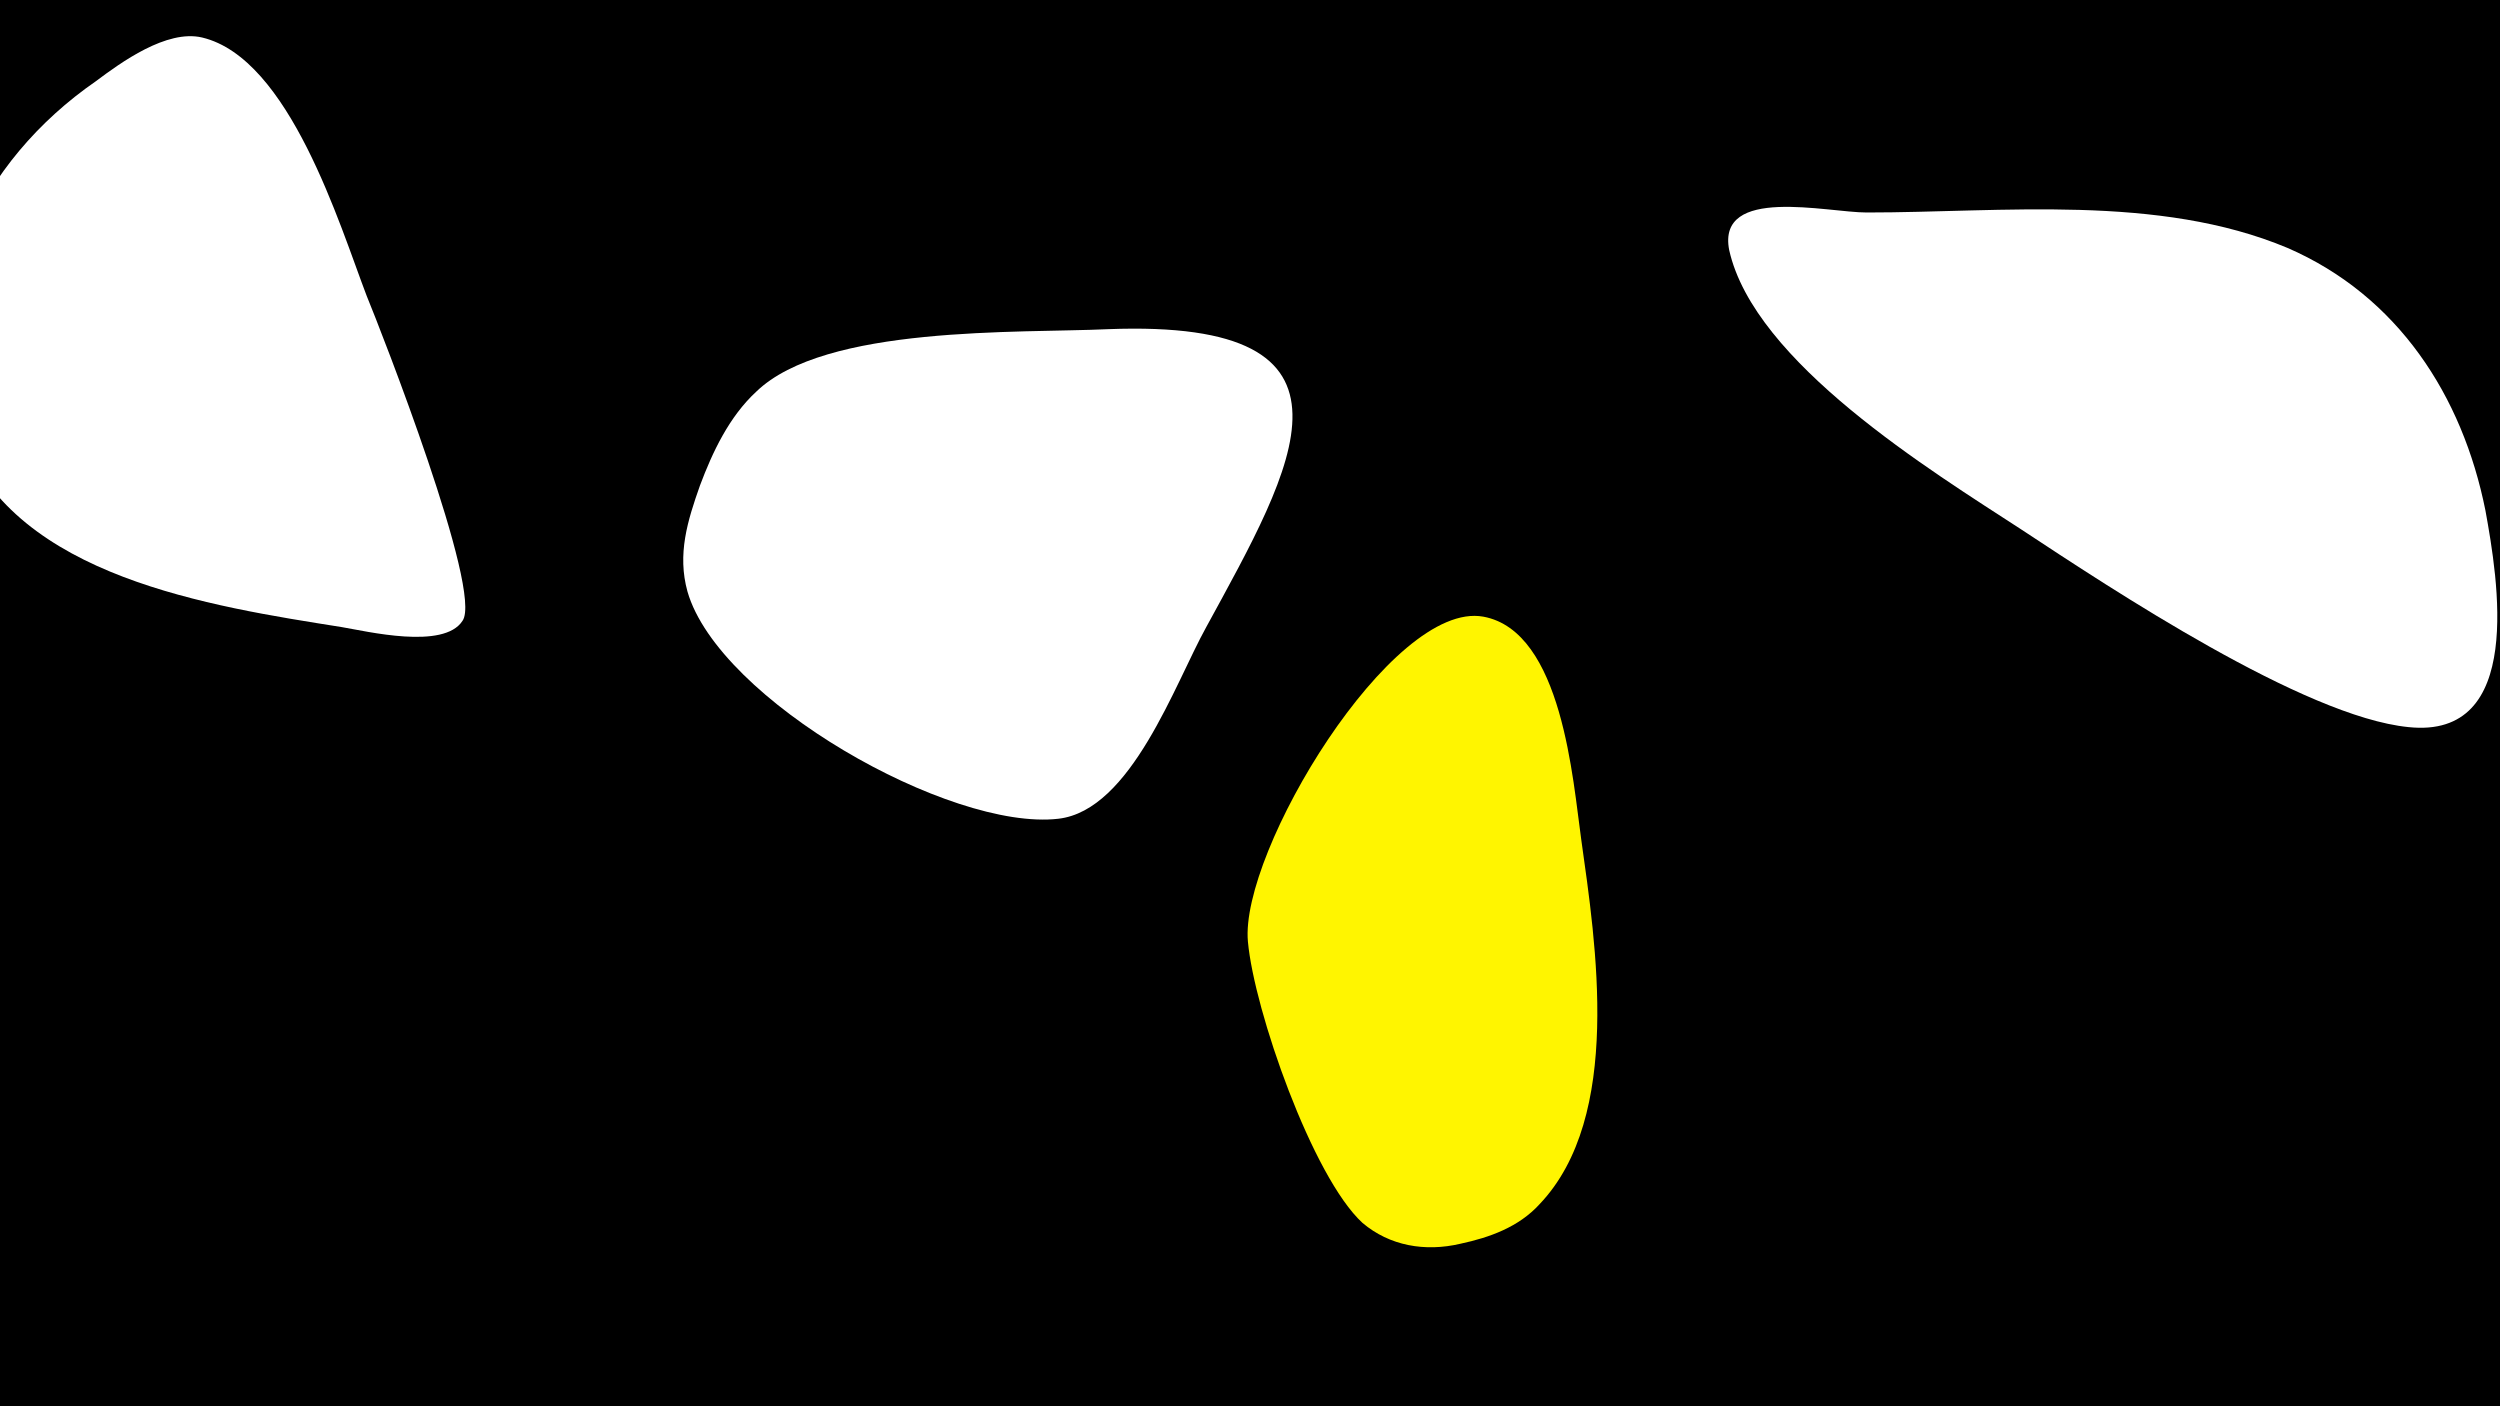 <svg width="1200" height="675" viewBox="-500 -500 1200 675" xmlns="http://www.w3.org/2000/svg"><path d="M-500-500h1200v675h-1200z" fill="#000"/><path d="M-324-358c-13-34-37-114-79-124-17-4-39 12-51 21-55 38-89 104-64 171 26 67 119 81 182 91 12 2 49 11 58-3 10-14-39-139-46-156z"  fill="#fff" /><path d="M32-342c-43 2-136-2-169 30-13 12-21 29-27 45-6 17-11 33-6 51 15 52 126 115 178 109 35-4 56-65 71-92 42-77 84-148-47-143z"  fill="#fff" /><path d="M259-97c-4-28-9-100-47-107-44-8-117 113-113 156 3 33 31 113 55 135 13 11 30 14 47 10 14-3 28-8 38-19 40-42 27-125 20-175z"  fill="#fff500" /><path d="M693-255c-11-55-42-103-95-126-62-26-137-17-202-17-19 0-72-13-66 18 12 54 97 106 140 134 44 29 136 90 186 95 56 6 43-71 37-104z"  fill="#fff" /></svg>
